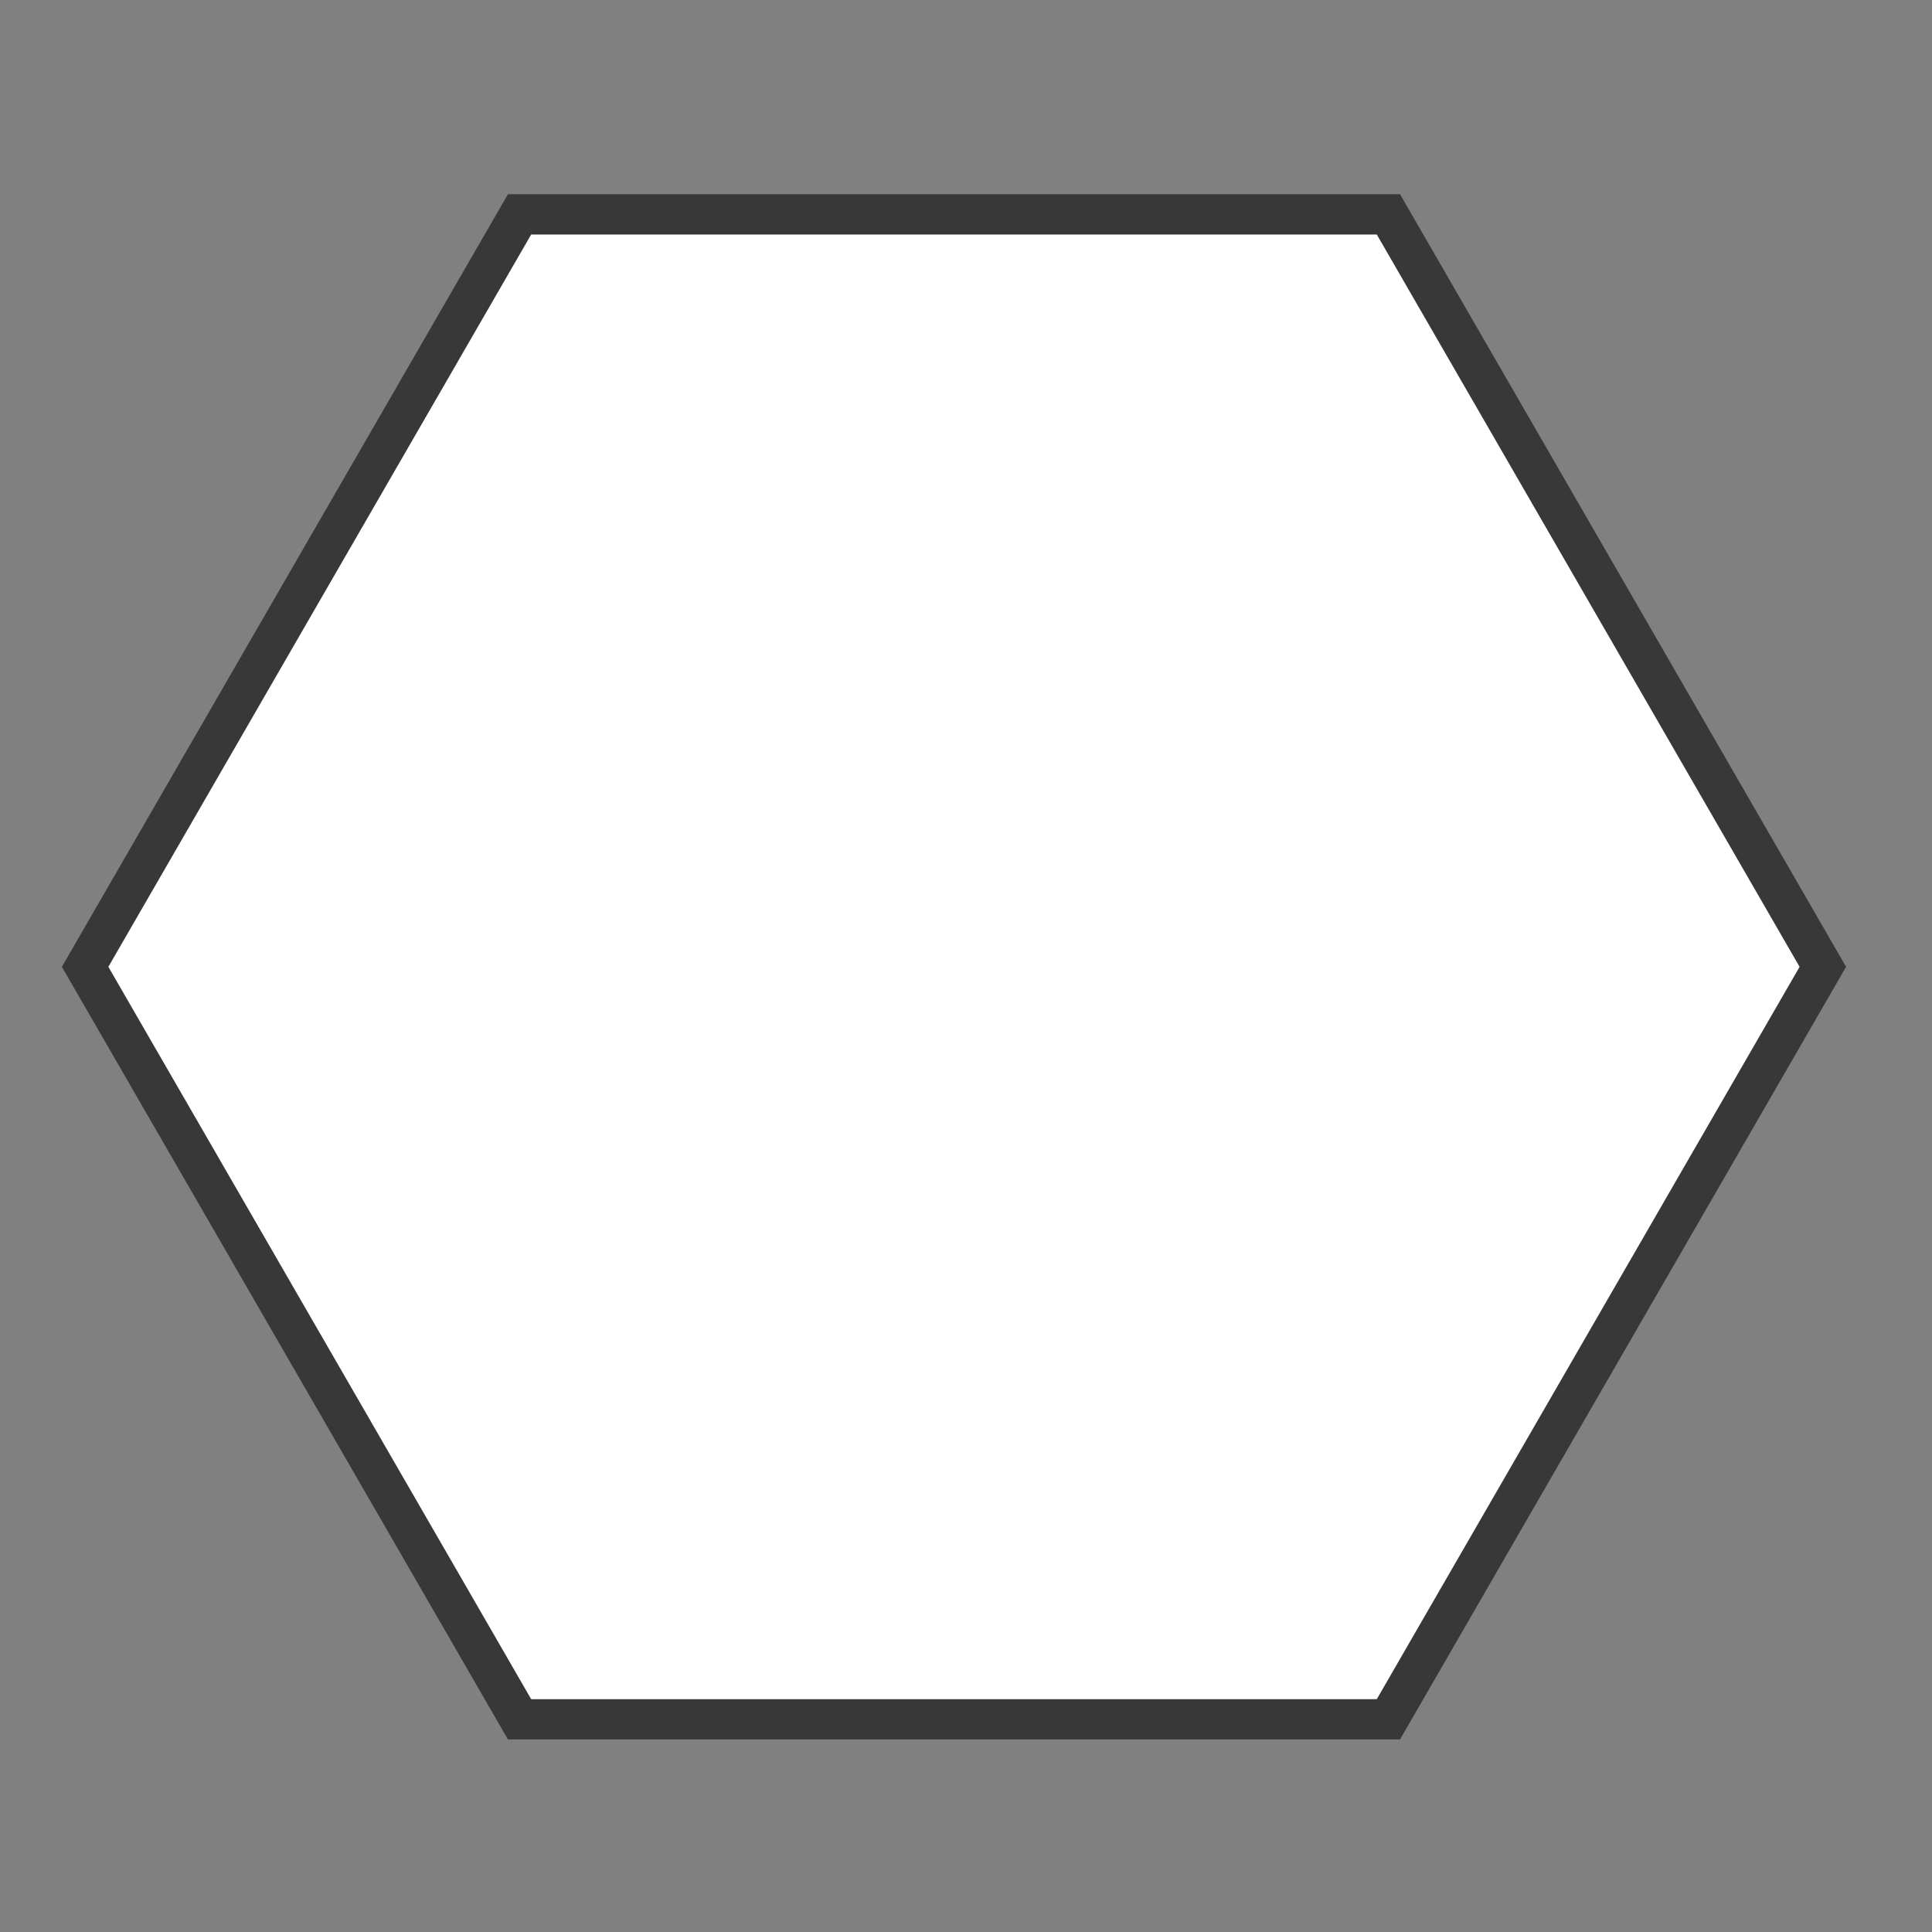 <?xml version="1.0" encoding="UTF-8"?>
<svg width="36" height="36" version="1.1" xmlns="http://www.w3.org/2000/svg">
 <rect width="100%" height="100%" fill="#808080" stroke="none"/>
 <path id="marker_other" transform="matrix(.606 0 0 .606 8.083 -2.174)" d="m42.711 33.316-13.358 23.137h-26.716l-13.358-23.137 13.358-23.137h26.716z" fill="#fff" stroke="#383838" stroke-width="1.238"/>
</svg>
